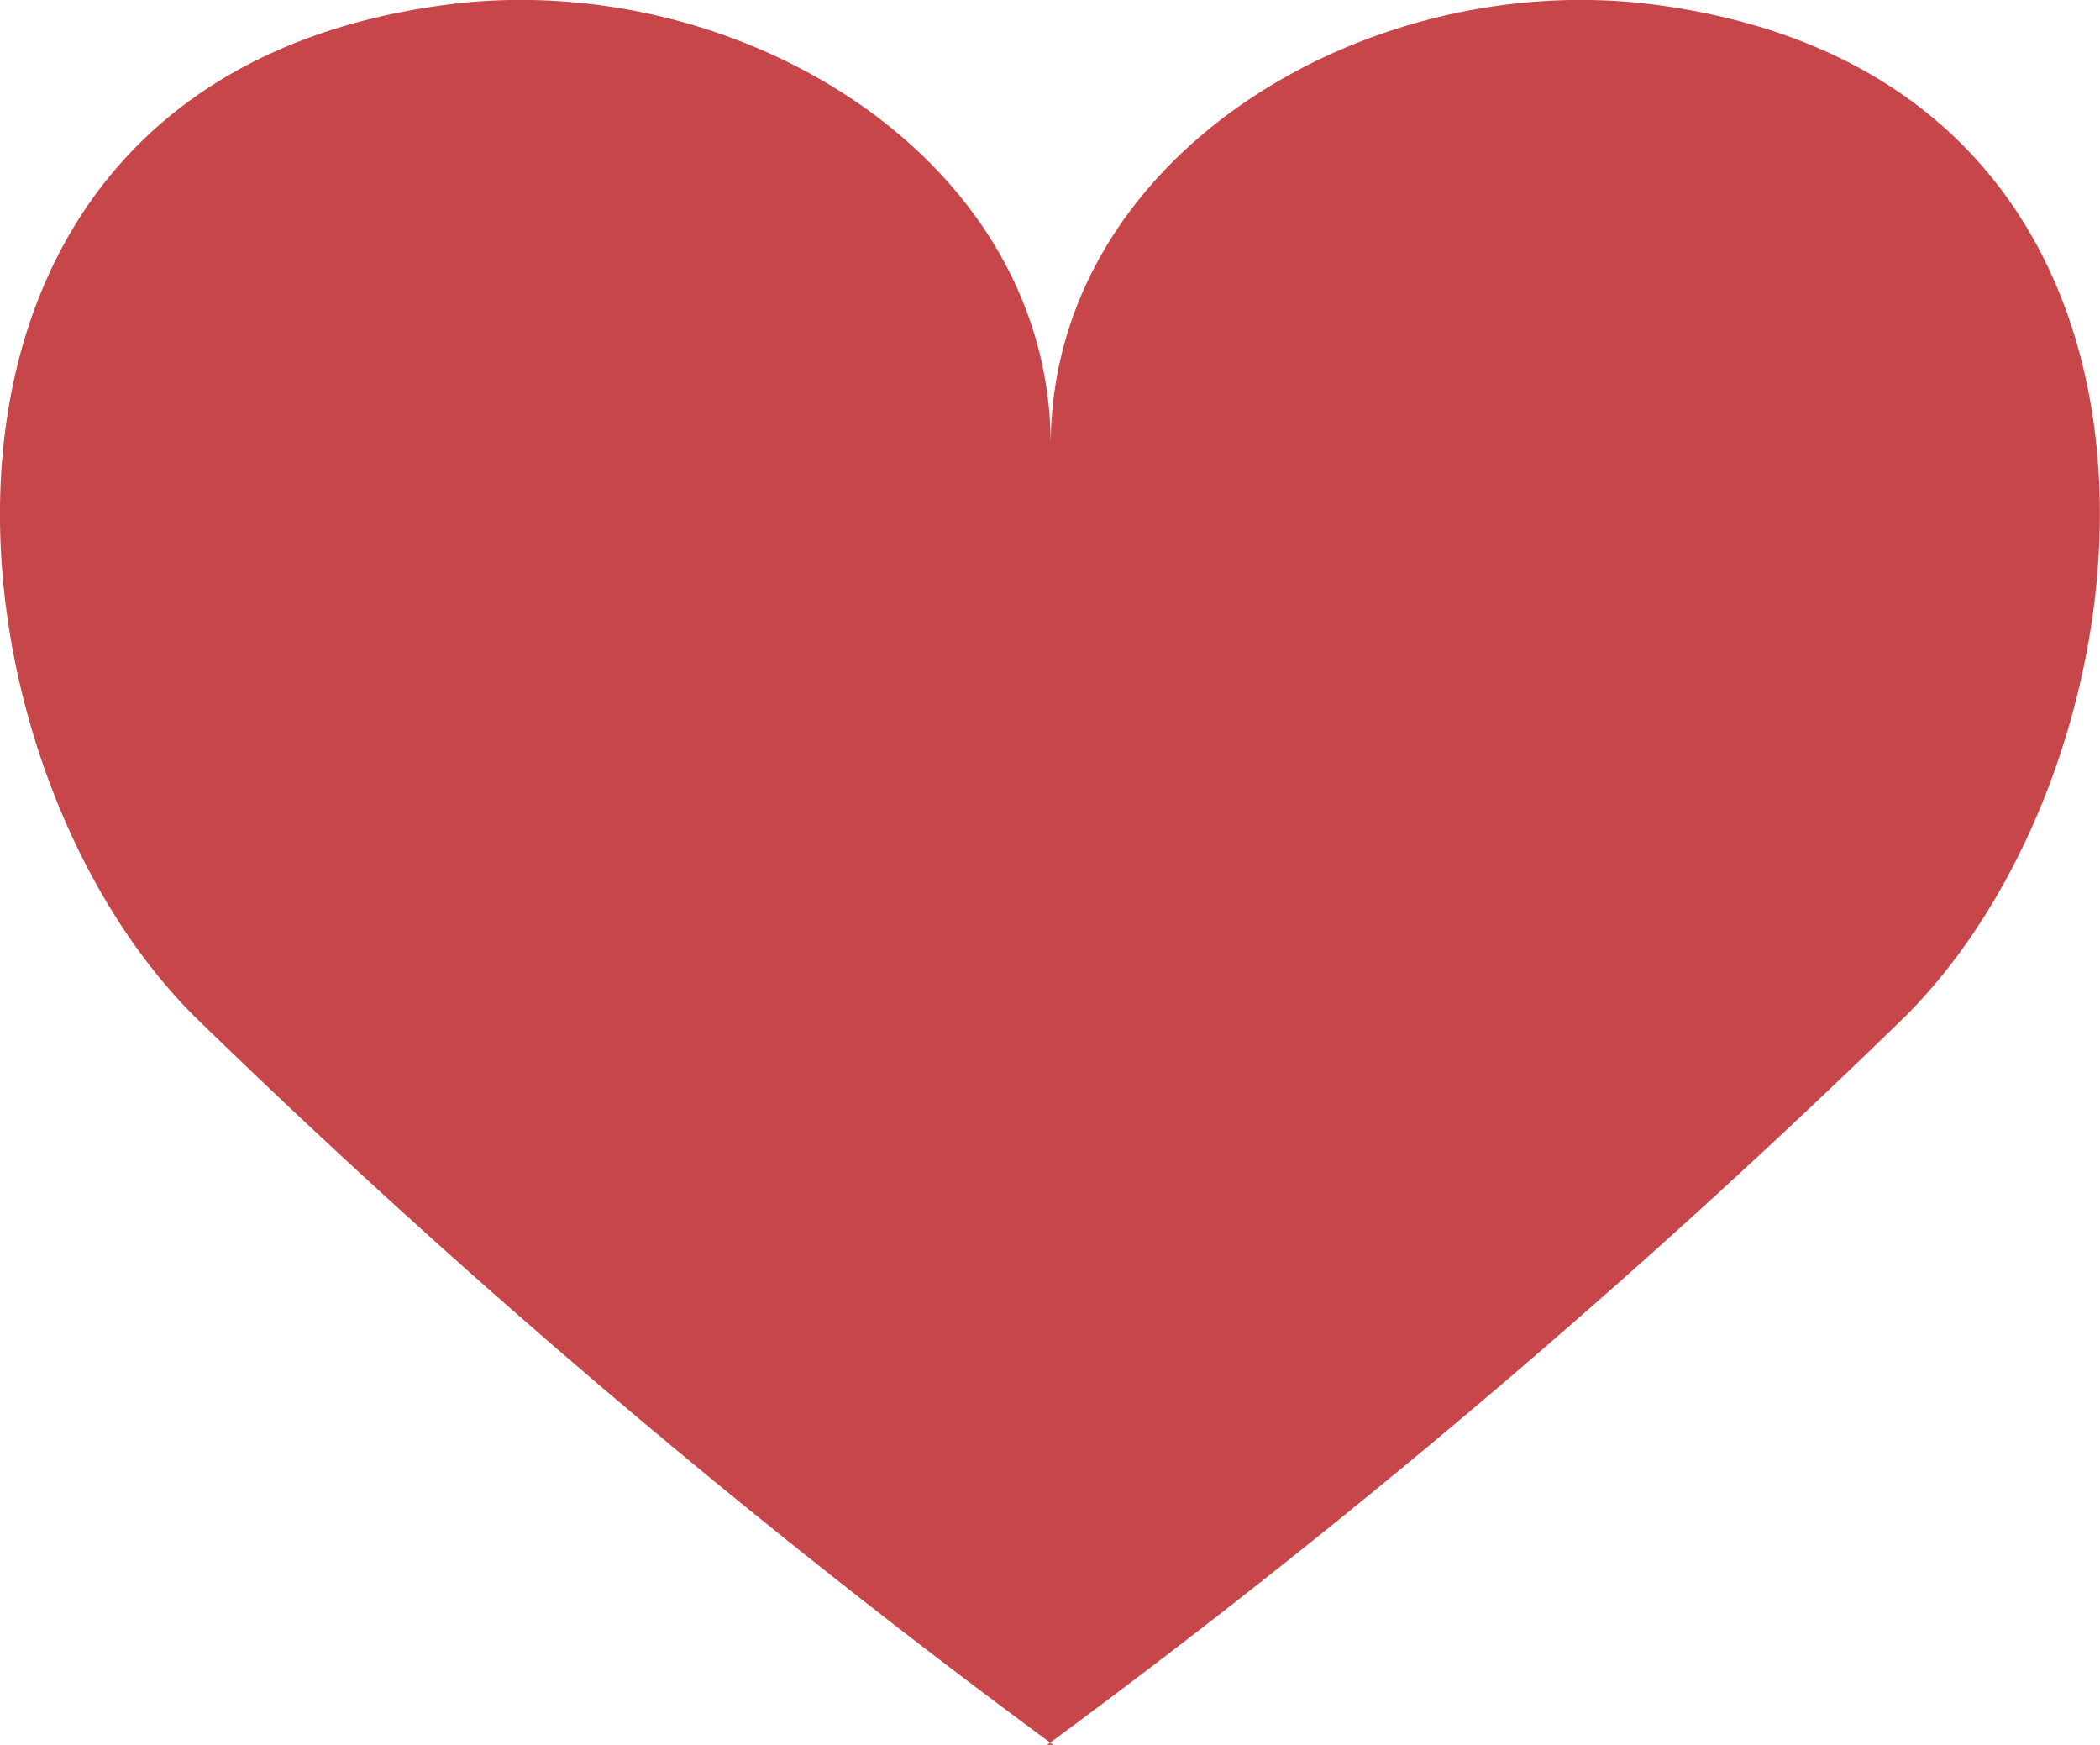 <svg id="Layer_1" data-name="Layer 1" xmlns="http://www.w3.org/2000/svg" viewBox="0 0 72.35 60.11"><defs><style>.cls-1{fill:#c74649;}</style></defs><title>btn</title><path class="cls-1" d="M36.07,60.11A282.12,282.12,0,0,0,65.65,35C74.79,25.87,76.87,2.76,57,.16c-9.91-1.29-20.8,5.2-20.8,15.19,0-10-10.89-16.48-20.8-15.19C-4.53,2.76-2.45,25.87,6.69,35a282.82,282.82,0,0,0,29.59,25.1"/></svg>